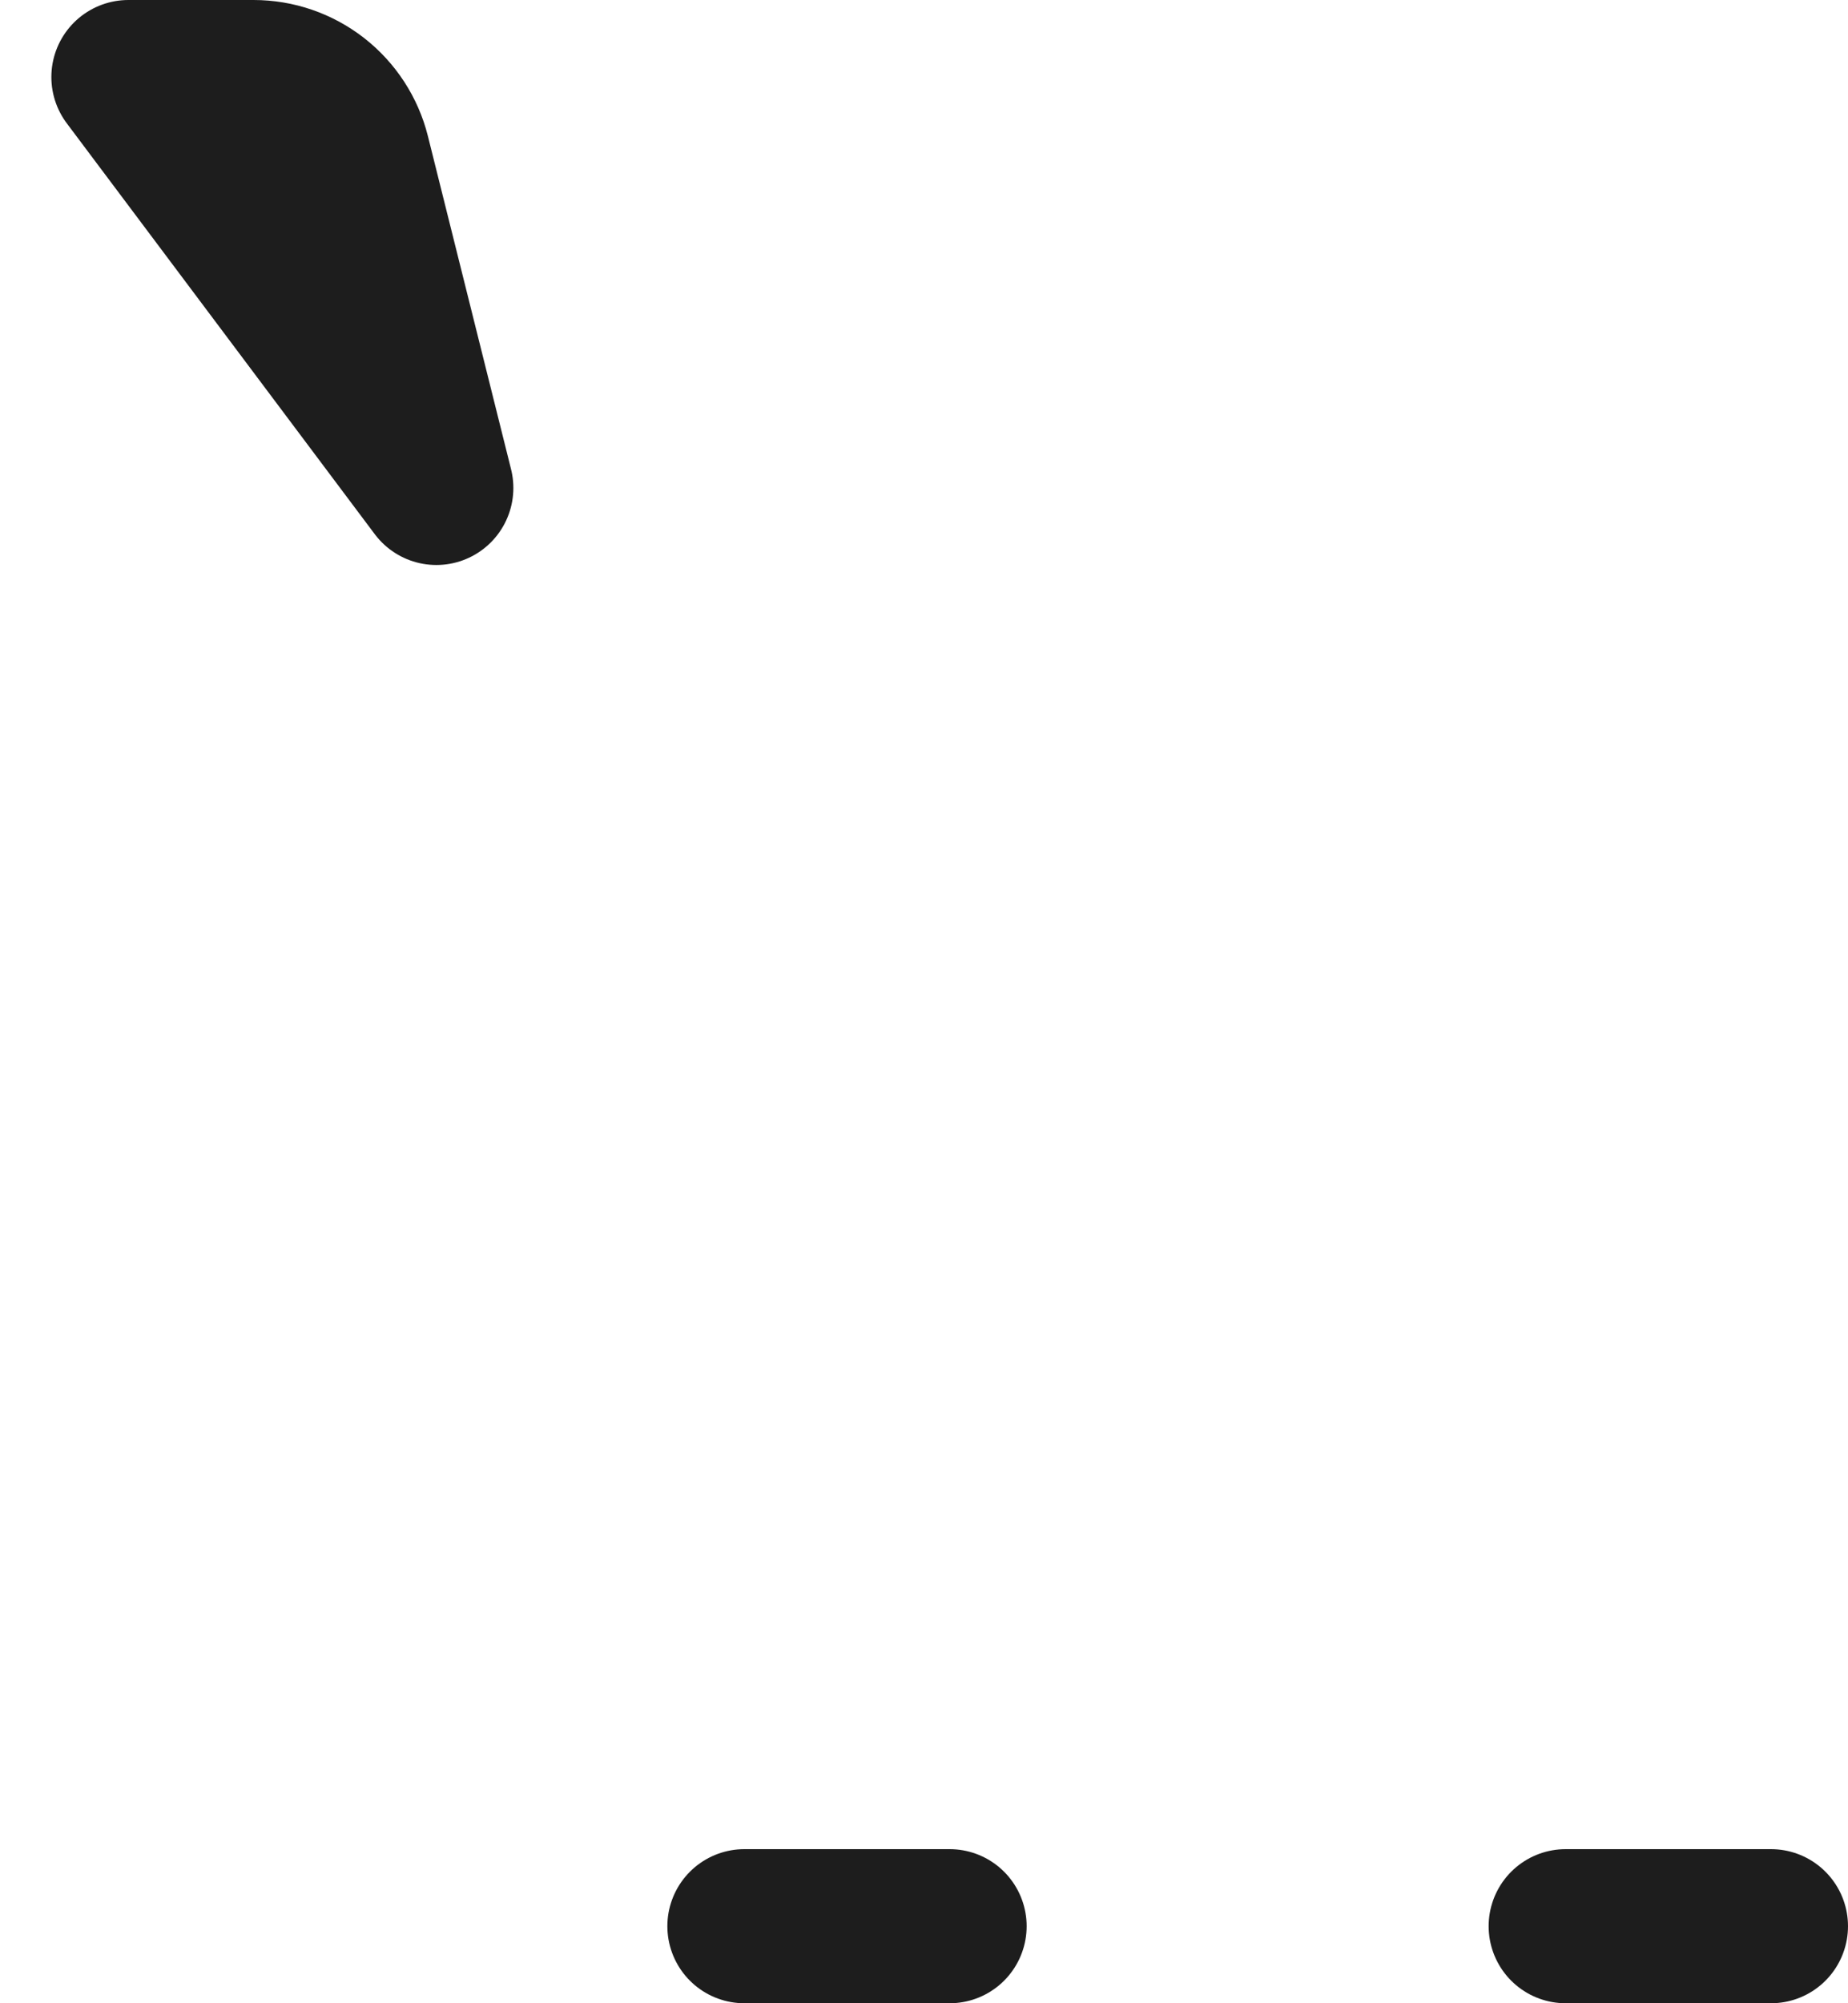 <svg width="24" height="26" viewBox="0 0 24 26" fill="none" xmlns="http://www.w3.org/2000/svg">
<path d="M9.667 25H12.333M20.333 25H23M5.667 6.333L4.587 2.009C4.515 1.721 4.348 1.465 4.114 1.282C3.879 1.099 3.591 1 3.293 1H1.667L5.667 6.333Z" stroke="#1D1D1D" stroke-width="2" stroke-linecap="round" stroke-linejoin="round"/>
</svg>
